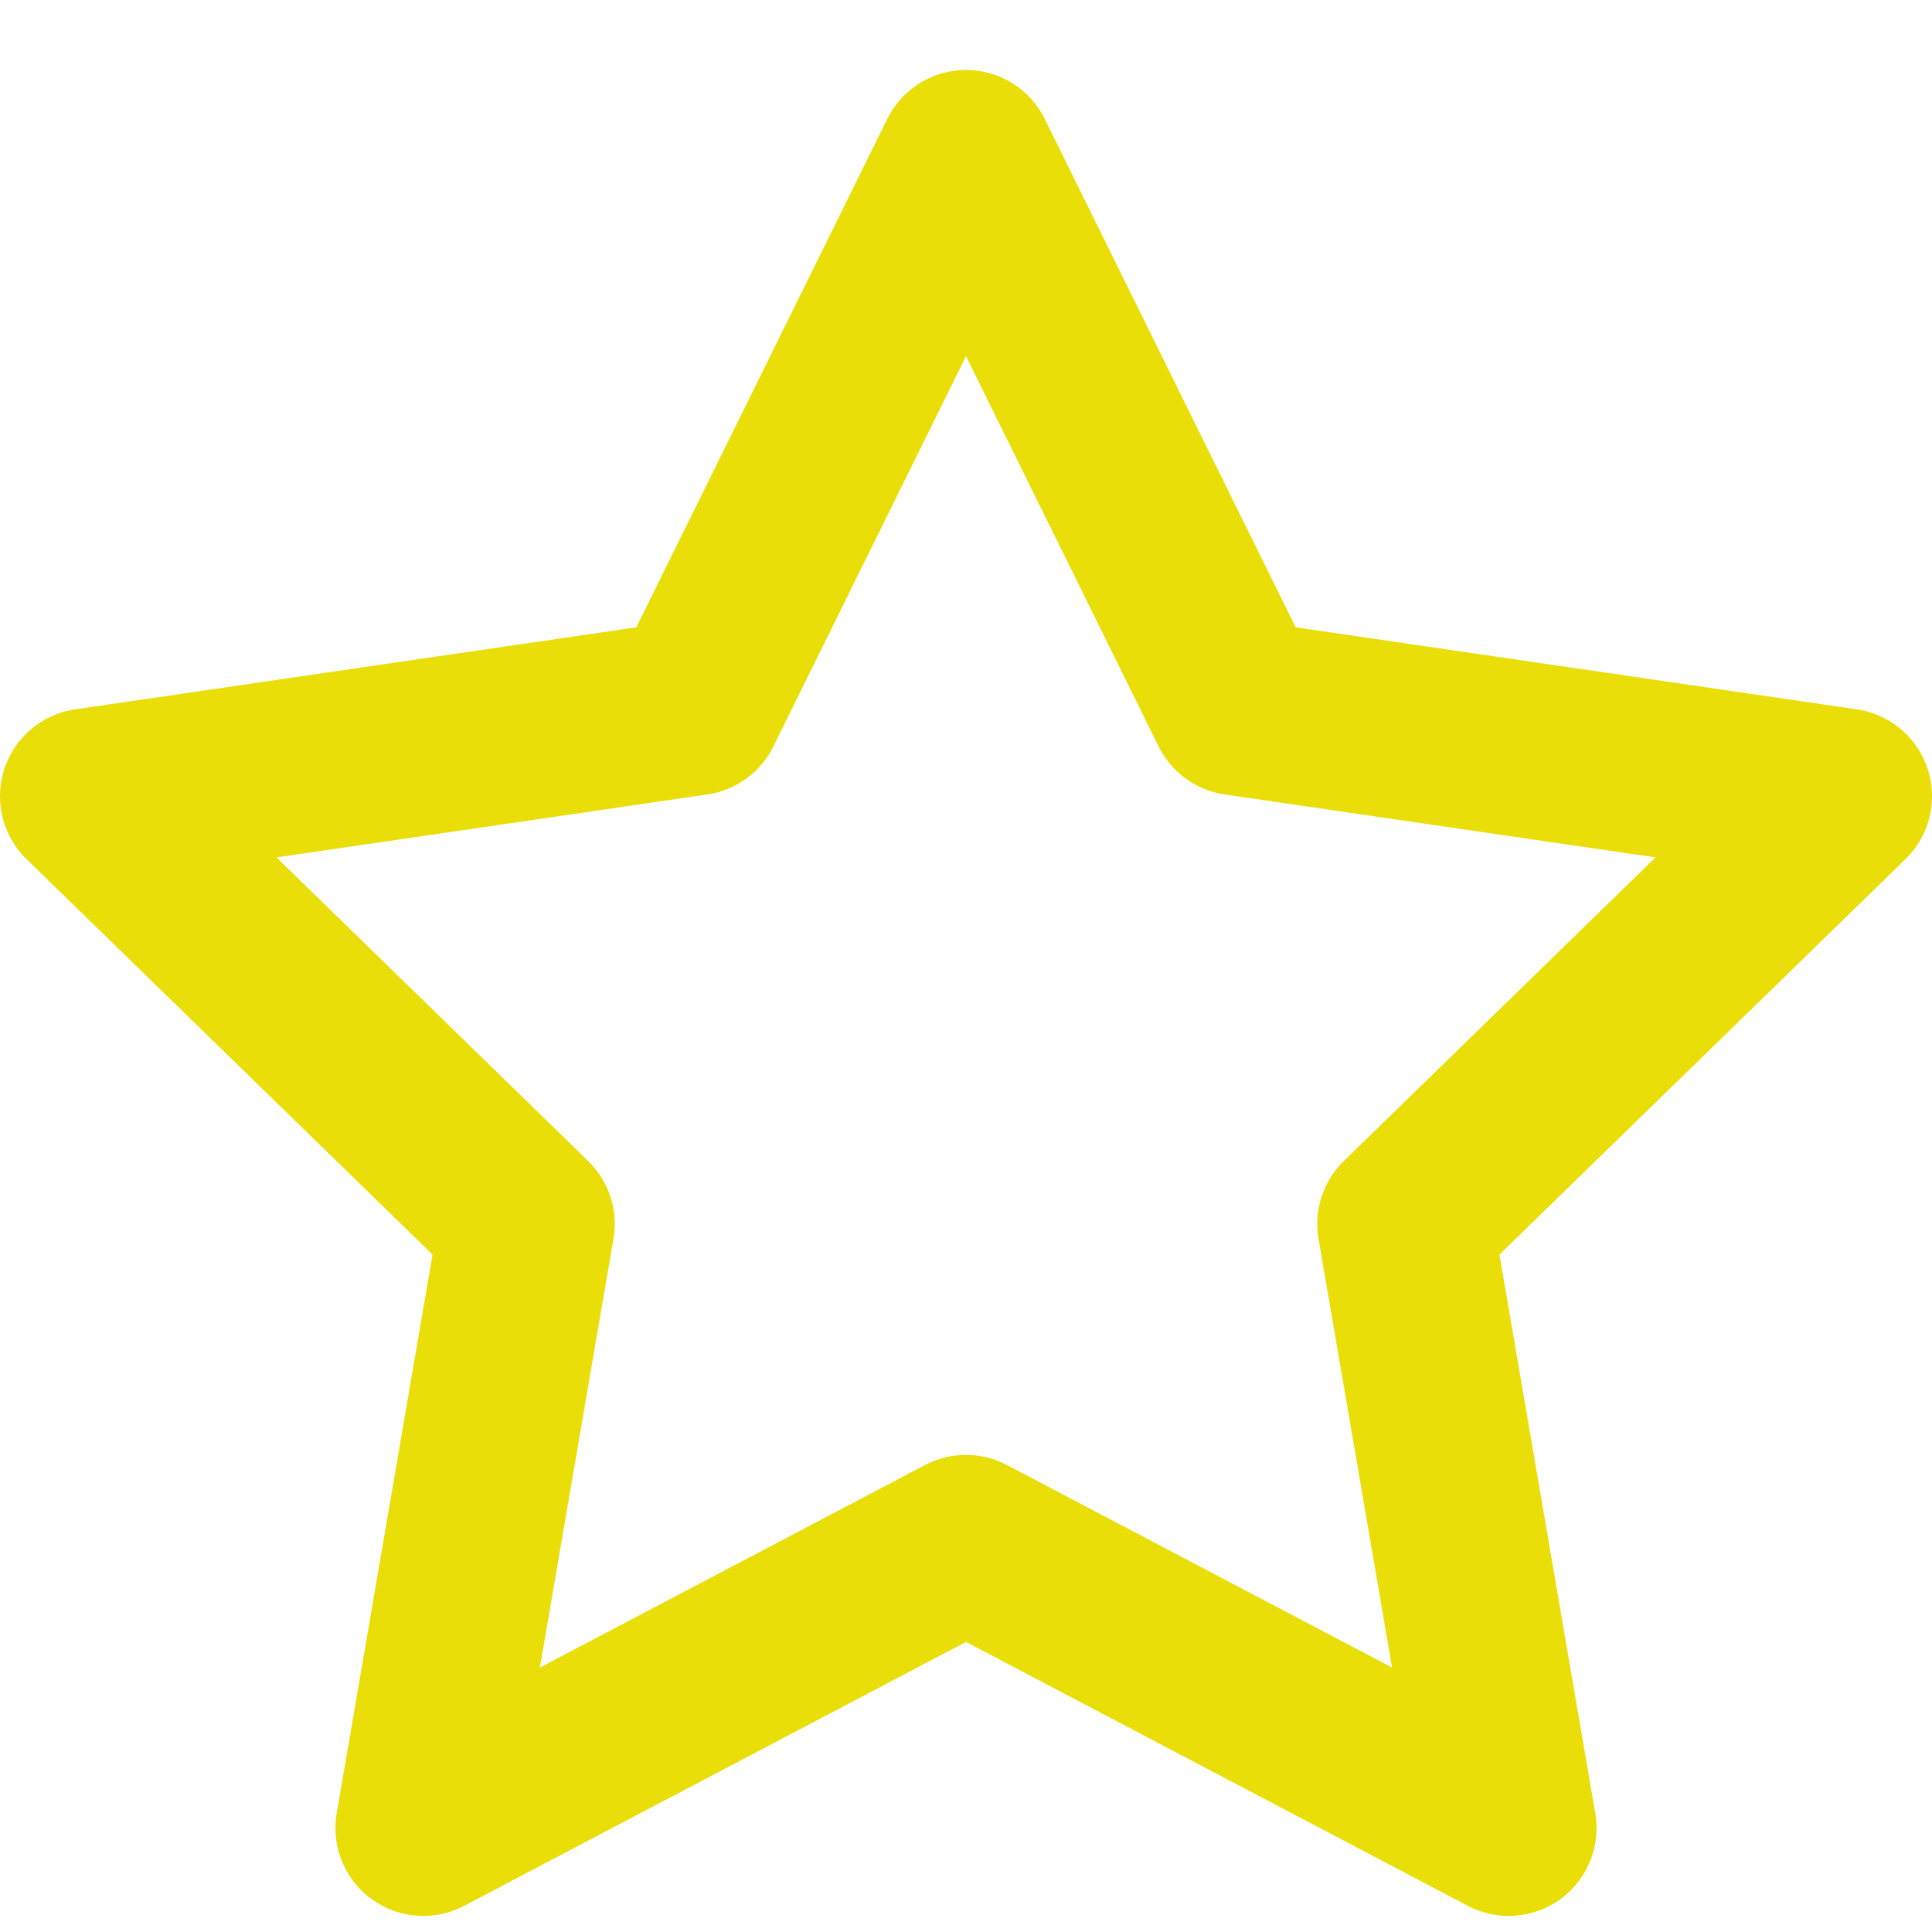 <svg width="22" height="22" viewBox="0 0 22 22" fill="none" xmlns="http://www.w3.org/2000/svg">
<path d="M11 1.797L14.09 8.057L21 9.067L16 13.937L17.18 20.817L11 17.567L4.82 20.817L6 13.937L1 9.067L7.91 8.057L11 1.797Z" stroke="#EADE08" stroke-width="2" stroke-linecap="round" stroke-linejoin="round"/>
</svg>
